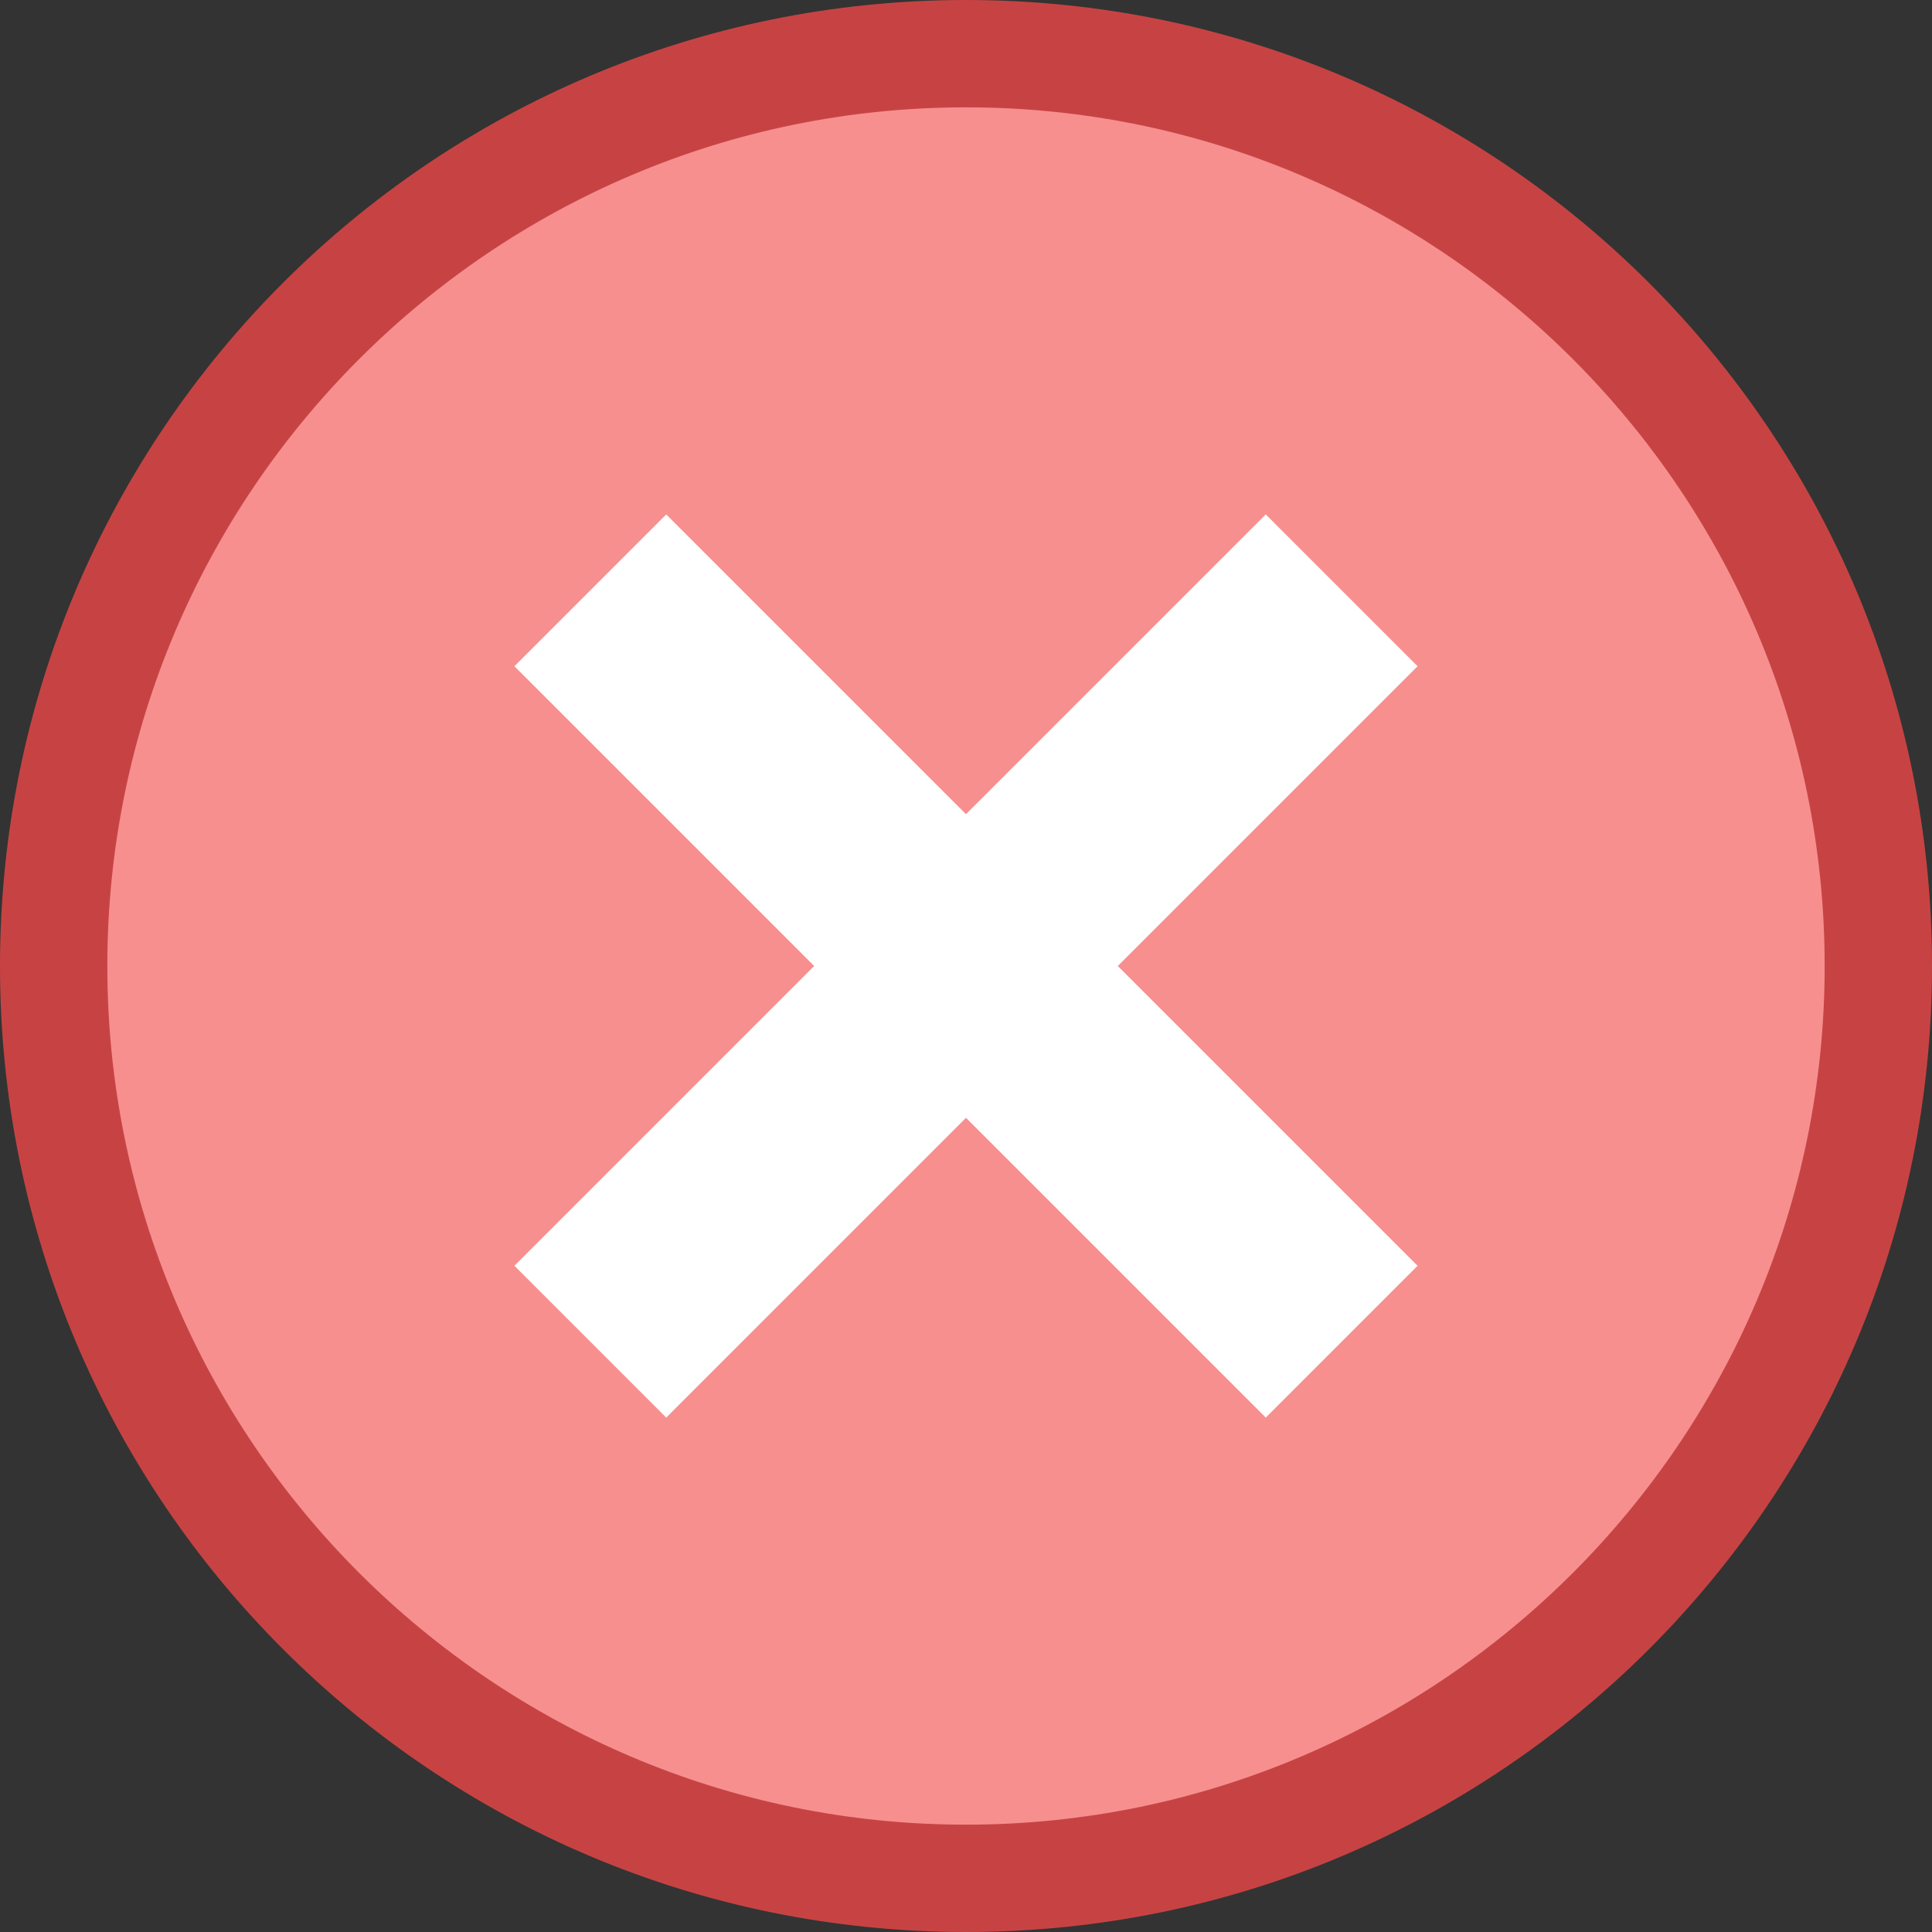 <?xml version="1.0" encoding="iso-8859-1"?>
<!-- Generator: Adobe Illustrator 22.0.1, SVG Export Plug-In . SVG Version: 6.00 Build 0)  -->
<svg version="1.1" id="Layer_1" xmlns="http://www.w3.org/2000/svg" xmlns:xlink="http://www.w3.org/1999/xlink" x="0px" y="0px"
	 viewBox="0 0 18 18" style="enable-background:new 0 0 18 18;" xml:space="preserve">
<rect x="0" y="0" width="18" height="18" fill="#333333" stroke="none"/>
<g>
	<circle style="fill:#F78F8F;" cx="9" cy="9" r="8.5"/>
	<g>
		<path style="fill:#C74343;" d="M9,1c4.411,0,8,3.589,8,8s-3.589,8-8,8s-8-3.589-8-8S4.589,1,9,1 M9,0C4.029,0,0,4.029,0,9
			s4.029,9,9,9s9-4.029,9-9S13.971,0,9,0L9,0z"/>
	</g>
</g>
<line style="fill:none;stroke:#FFFFFF;stroke-width:2;stroke-miterlimit:10;" x1="5.5" y1="12.5" x2="12.5" y2="5.5"/>
<line style="fill:none;stroke:#FFFFFF;stroke-width:2;stroke-miterlimit:10;" x1="5.5" y1="5.5" x2="12.5" y2="12.5"/>
</svg>
